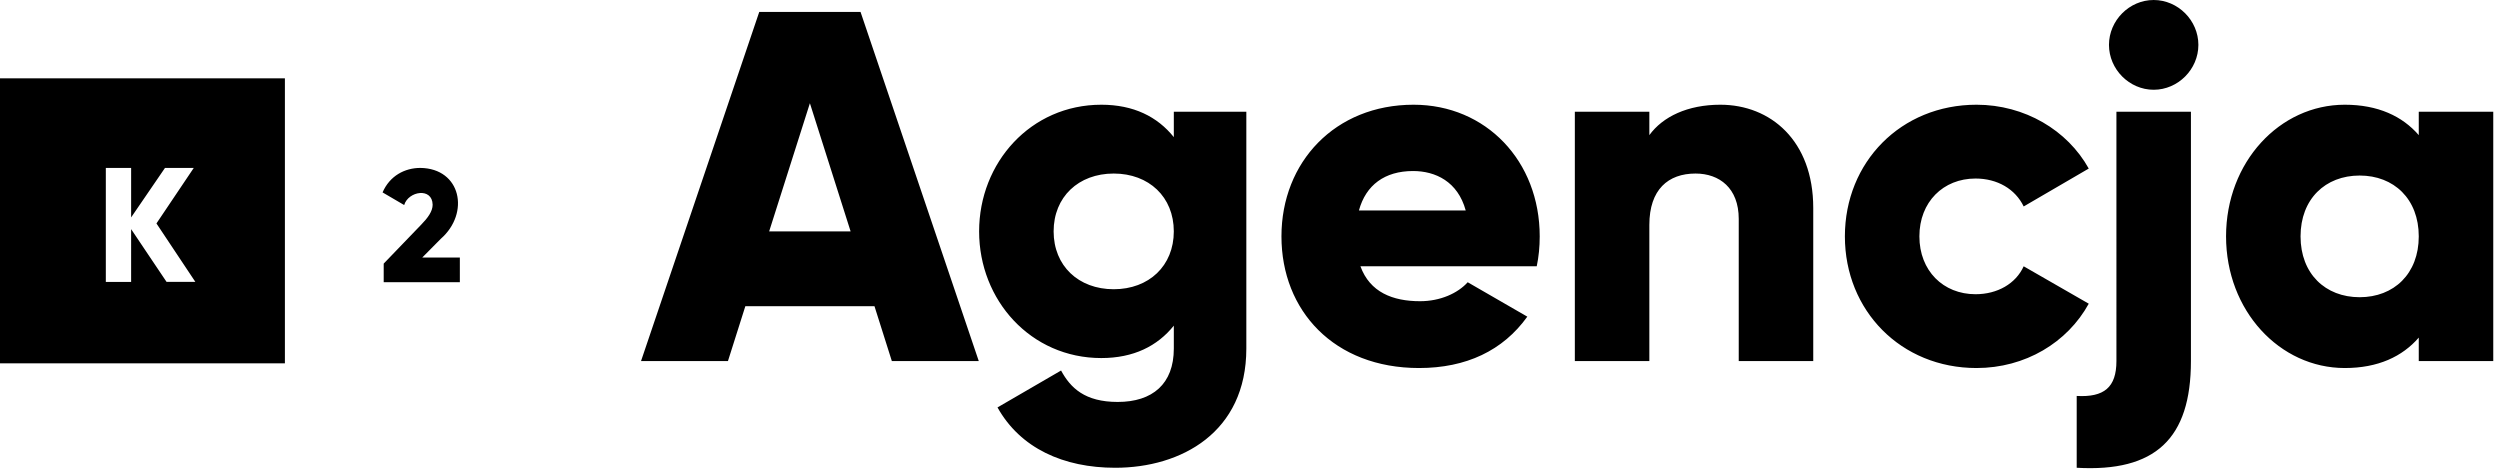 <svg xmlns="http://www.w3.org/2000/svg" width="218" height="41" viewBox="0 0 218 41">
    <g fill="none" fill-rule="evenodd">
        <g fill="#000">
            <g>
                <path d="M191.049 9.74v21.743c0 6.784-3.118 9.697-9.961 9.306v-6.262c2.382.13 3.464-.74 3.464-3.044V9.741h6.497zm-95.016-.608c2.815 0 4.894 1.043 6.324 2.826V9.741h6.323v20.655c0 7.305-5.674 10.393-11.434 10.393-4.504 0-8.272-1.696-10.264-5.262l5.543-3.218c.823 1.522 2.08 2.74 4.938 2.74 3.031 0 4.894-1.566 4.894-4.653v-2c-1.43 1.782-3.509 2.826-6.324 2.826-6.15 0-10.654-5.044-10.654-11.045 0-6 4.504-11.045 10.654-11.045zm27.23 0c6.323 0 11 4.914 11 11.48 0 .913-.086 1.783-.26 2.609H118.63c.823 2.261 2.815 3.044 5.197 3.044 1.776 0 3.291-.696 4.158-1.653l5.197 3c-2.122 2.958-5.327 4.48-9.442 4.48-7.406 0-11.997-5-11.997-11.48s4.678-11.48 11.52-11.48zm49.088 0c4.201 0 7.926 2.218 9.788 5.566l-5.673 3.305c-.736-1.522-2.296-2.435-4.201-2.435-2.815 0-4.894 2.043-4.894 5.044 0 3 2.079 5.044 4.894 5.044 1.905 0 3.508-.913 4.2-2.435l5.674 3.261c-1.862 3.392-5.543 5.61-9.788 5.61-6.583 0-11.477-5-11.477-11.48s4.894-11.48 11.477-11.48zm32.112 0c2.901 0 5.024 1 6.453 2.652V9.741h6.496v21.742h-6.496v-2.044c-1.43 1.653-3.552 2.653-6.453 2.653-5.674 0-10.351-5-10.351-11.48s4.677-11.48 10.35-11.48zM24.843 6.833v24.849H0V6.833h24.843zm50.197-5.79l10.308 30.44h-7.58L76.254 26.7h-11.26l-1.516 4.783h-7.58l10.308-30.44h8.835zm74.976 8.089c4.374 0 8.099 3.13 8.099 9.001v13.35h-6.497V19.09c0-2.696-1.689-3.957-3.768-3.957-2.382 0-4.027 1.391-4.027 4.479v11.871h-6.497V9.741h6.497v2.043c1.169-1.609 3.334-2.652 6.193-2.652zm55.746 6.175c-2.989 0-5.154 2.043-5.154 5.305 0 3.261 2.165 5.305 5.154 5.305 2.988 0 5.154-2.044 5.154-5.305 0-3.262-2.166-5.305-5.154-5.305zm-108.646-.174c-3.075 0-5.24 2.044-5.24 5.044 0 3 2.165 5.044 5.24 5.044s5.24-2.044 5.24-5.044c0-3-2.165-5.044-5.24-5.044zm-60.463-.49c3.547.042 4.344 3.937 1.786 6.18l-1.618 1.634h3.278v2.149h-6.64v-1.619l3.278-3.404c.573-.587.99-1.159.99-1.731-.028-1.536-2.124-1.19-2.482.028l-1.884-1.102c.627-1.451 1.94-2.135 3.292-2.135zm-25.219 0H9.228v9.94h2.206V19.98l3.09 4.601h2.511l-3.393-5.097 3.255-4.842h-2.51l-2.953 4.316v-4.316zM70.623 9L67.07 20.177h7.103L70.623 9.001zm52.596 5.914c-2.468 0-4.114 1.218-4.72 3.436h9.311c-.693-2.523-2.642-3.436-4.59-3.436zM187.801 0c2.122 0 3.898 1.783 3.898 3.914 0 2.13-1.776 3.913-3.898 3.913-2.123 0-3.898-1.783-3.898-3.913 0-2.131 1.775-3.914 3.898-3.914z" transform="translate(-20 -1732) translate(20 1732)"/>
            </g>
        </g>
    </g>
</svg>
